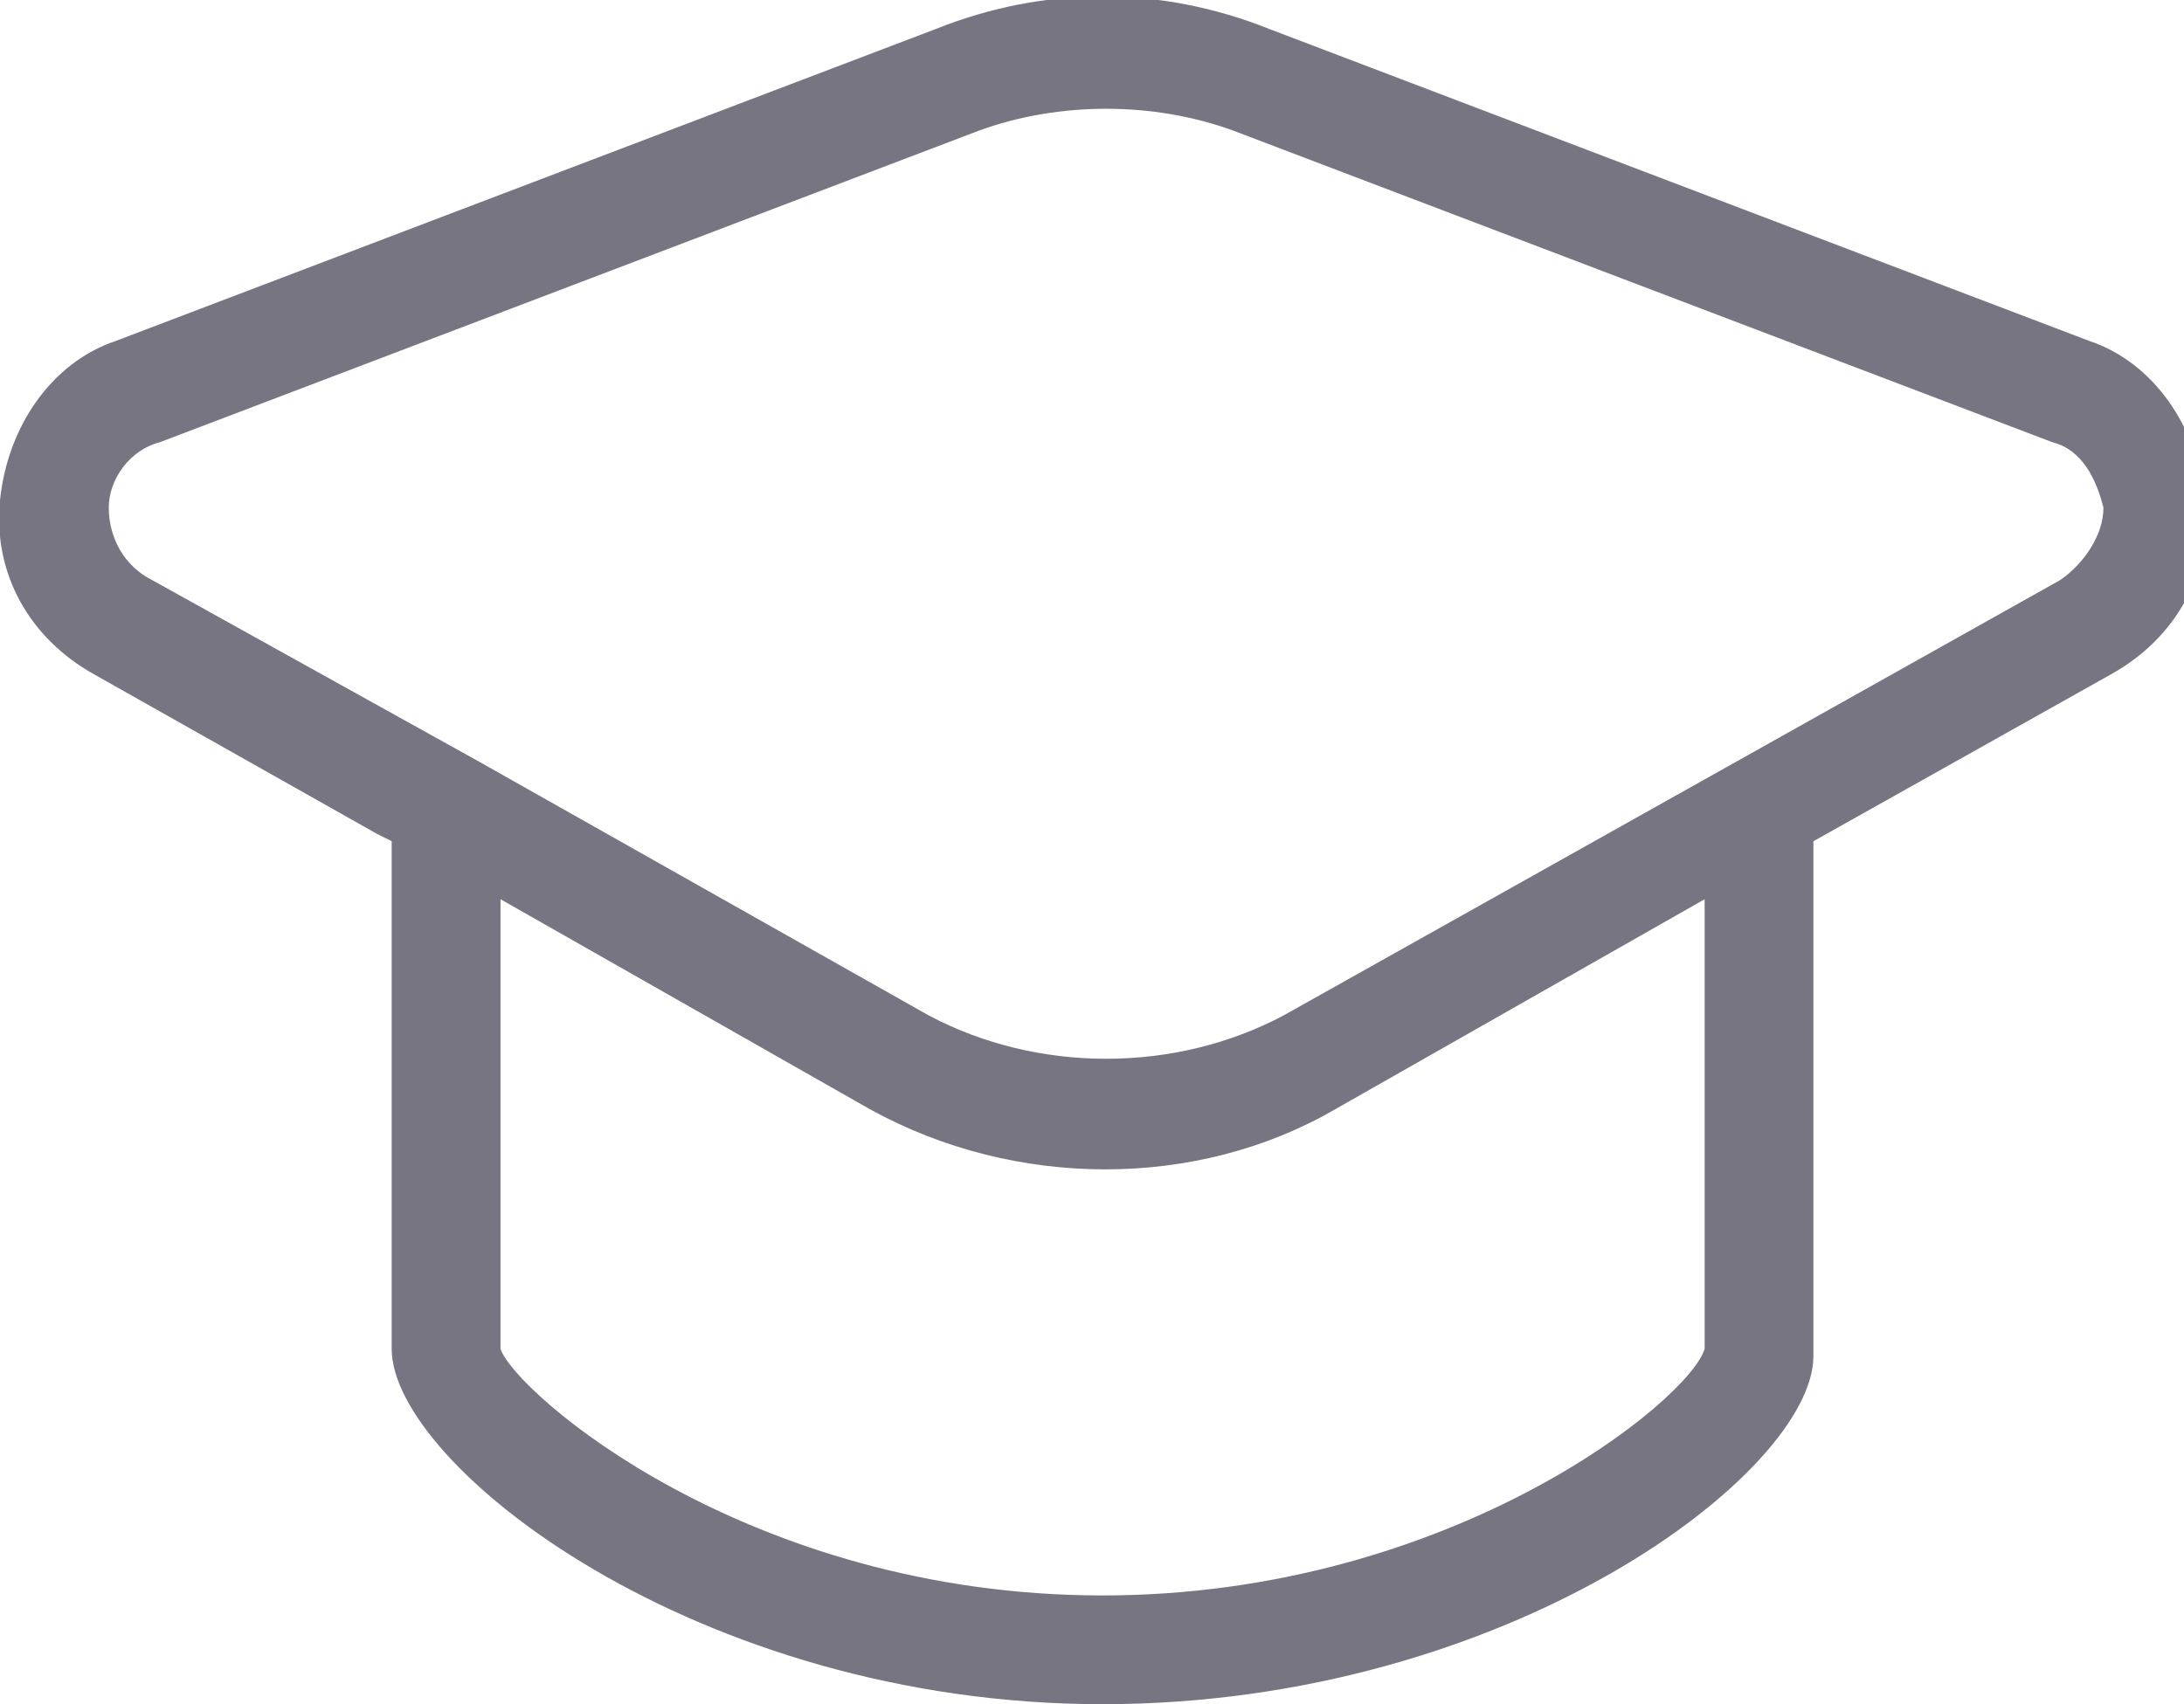 <?xml version="1.0" encoding="utf-8"?>
<!-- Generated by IcoMoon.io -->
<!DOCTYPE svg PUBLIC "-//W3C//DTD SVG 1.1//EN" "http://www.w3.org/Graphics/SVG/1.1/DTD/svg11.dtd">
<svg version="1.1" xmlns="http://www.w3.org/2000/svg" xmlns:xlink="http://www.w3.org/1999/xlink" width="41" height="32" viewBox="0 0 41 32">
<path fill="#777582" d="M39.217 6.4l-15.387-5.855c-2.043-0.817-4.221-0.817-6.264 0l-15.387 5.855c-1.226 0.409-2.043 1.634-2.179 2.996s0.545 2.587 1.77 3.268l5.311 2.996 0.272 0.136v9.532c0 2.179 5.719 6.672 13.345 6.672s13.345-4.357 13.345-6.536v-9.668l5.583-3.132c1.226-0.681 1.906-1.906 1.77-3.268s-0.953-2.587-2.179-2.996zM32 25.328c-0.272 0.953-4.766 4.63-11.302 4.63-6.672 0-11.030-3.813-11.302-4.63v-8.443l6.945 3.949c2.723 1.498 6.128 1.498 8.715 0l6.945-3.949v8.443zM38.672 10.894l-14.57 8.17c-2.043 1.089-4.63 1.089-6.672 0l-8.443-4.766-6.128-3.404c-0.545-0.272-0.817-0.817-0.817-1.362s0.409-1.089 0.953-1.226l15.387-5.855c1.498-0.545 3.268-0.545 4.766 0l15.387 5.855c0.545 0.136 0.817 0.681 0.953 1.226 0 0.545-0.408 1.089-0.817 1.362z"></path>
</svg>
